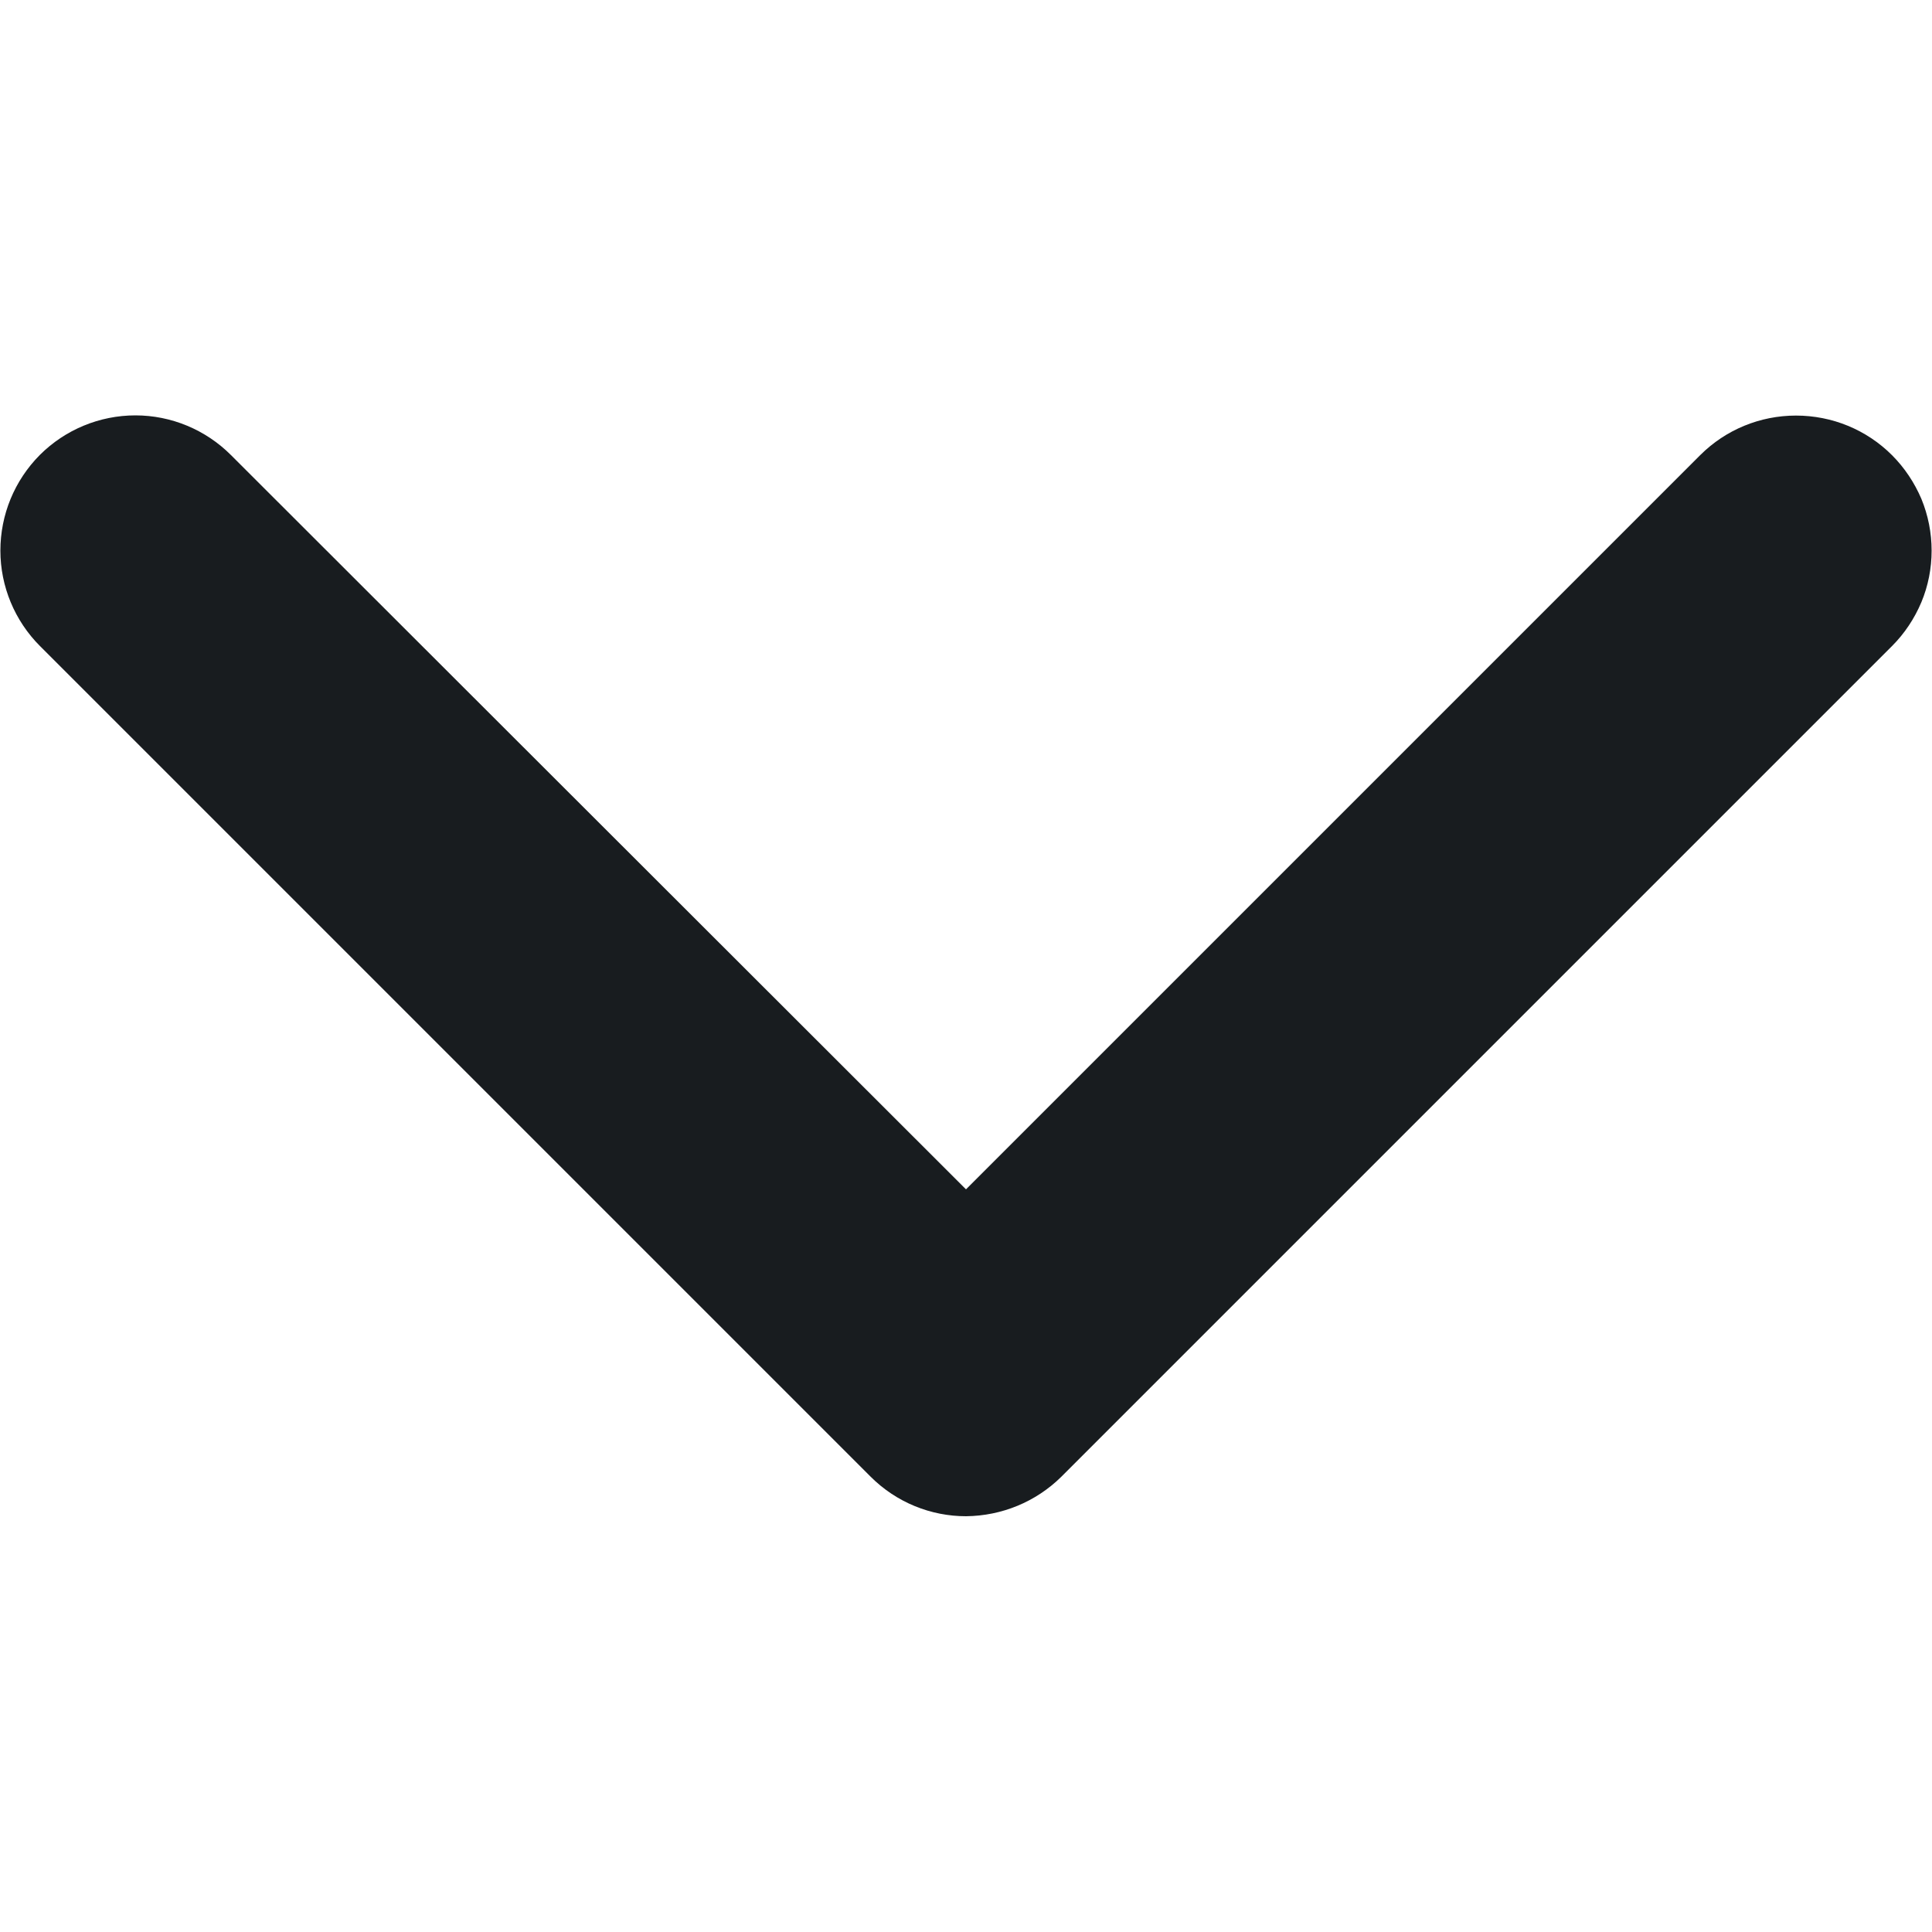 <svg width="10" height="10" viewBox="0 0 10 10" fill="none" xmlns="http://www.w3.org/2000/svg">
<path d="M5 7.848C4.82 7.848 4.64 7.778 4.504 7.641L0.207 3.344C0.076 3.213 0.002 3.035 0.002 2.85C0.002 2.664 0.075 2.487 0.206 2.355C0.337 2.224 0.515 2.15 0.701 2.15C0.886 2.15 1.064 2.224 1.195 2.355L5 6.156L8.8 2.356C8.932 2.224 9.11 2.151 9.296 2.151C9.483 2.151 9.661 2.224 9.793 2.356C9.858 2.421 9.909 2.498 9.945 2.582C9.98 2.667 9.998 2.758 9.998 2.85C9.998 2.942 9.98 3.033 9.945 3.117C9.909 3.202 9.858 3.279 9.793 3.344L5.493 7.644C5.361 7.774 5.185 7.846 5 7.848Z" fill="#181C1F"/>
</svg>
